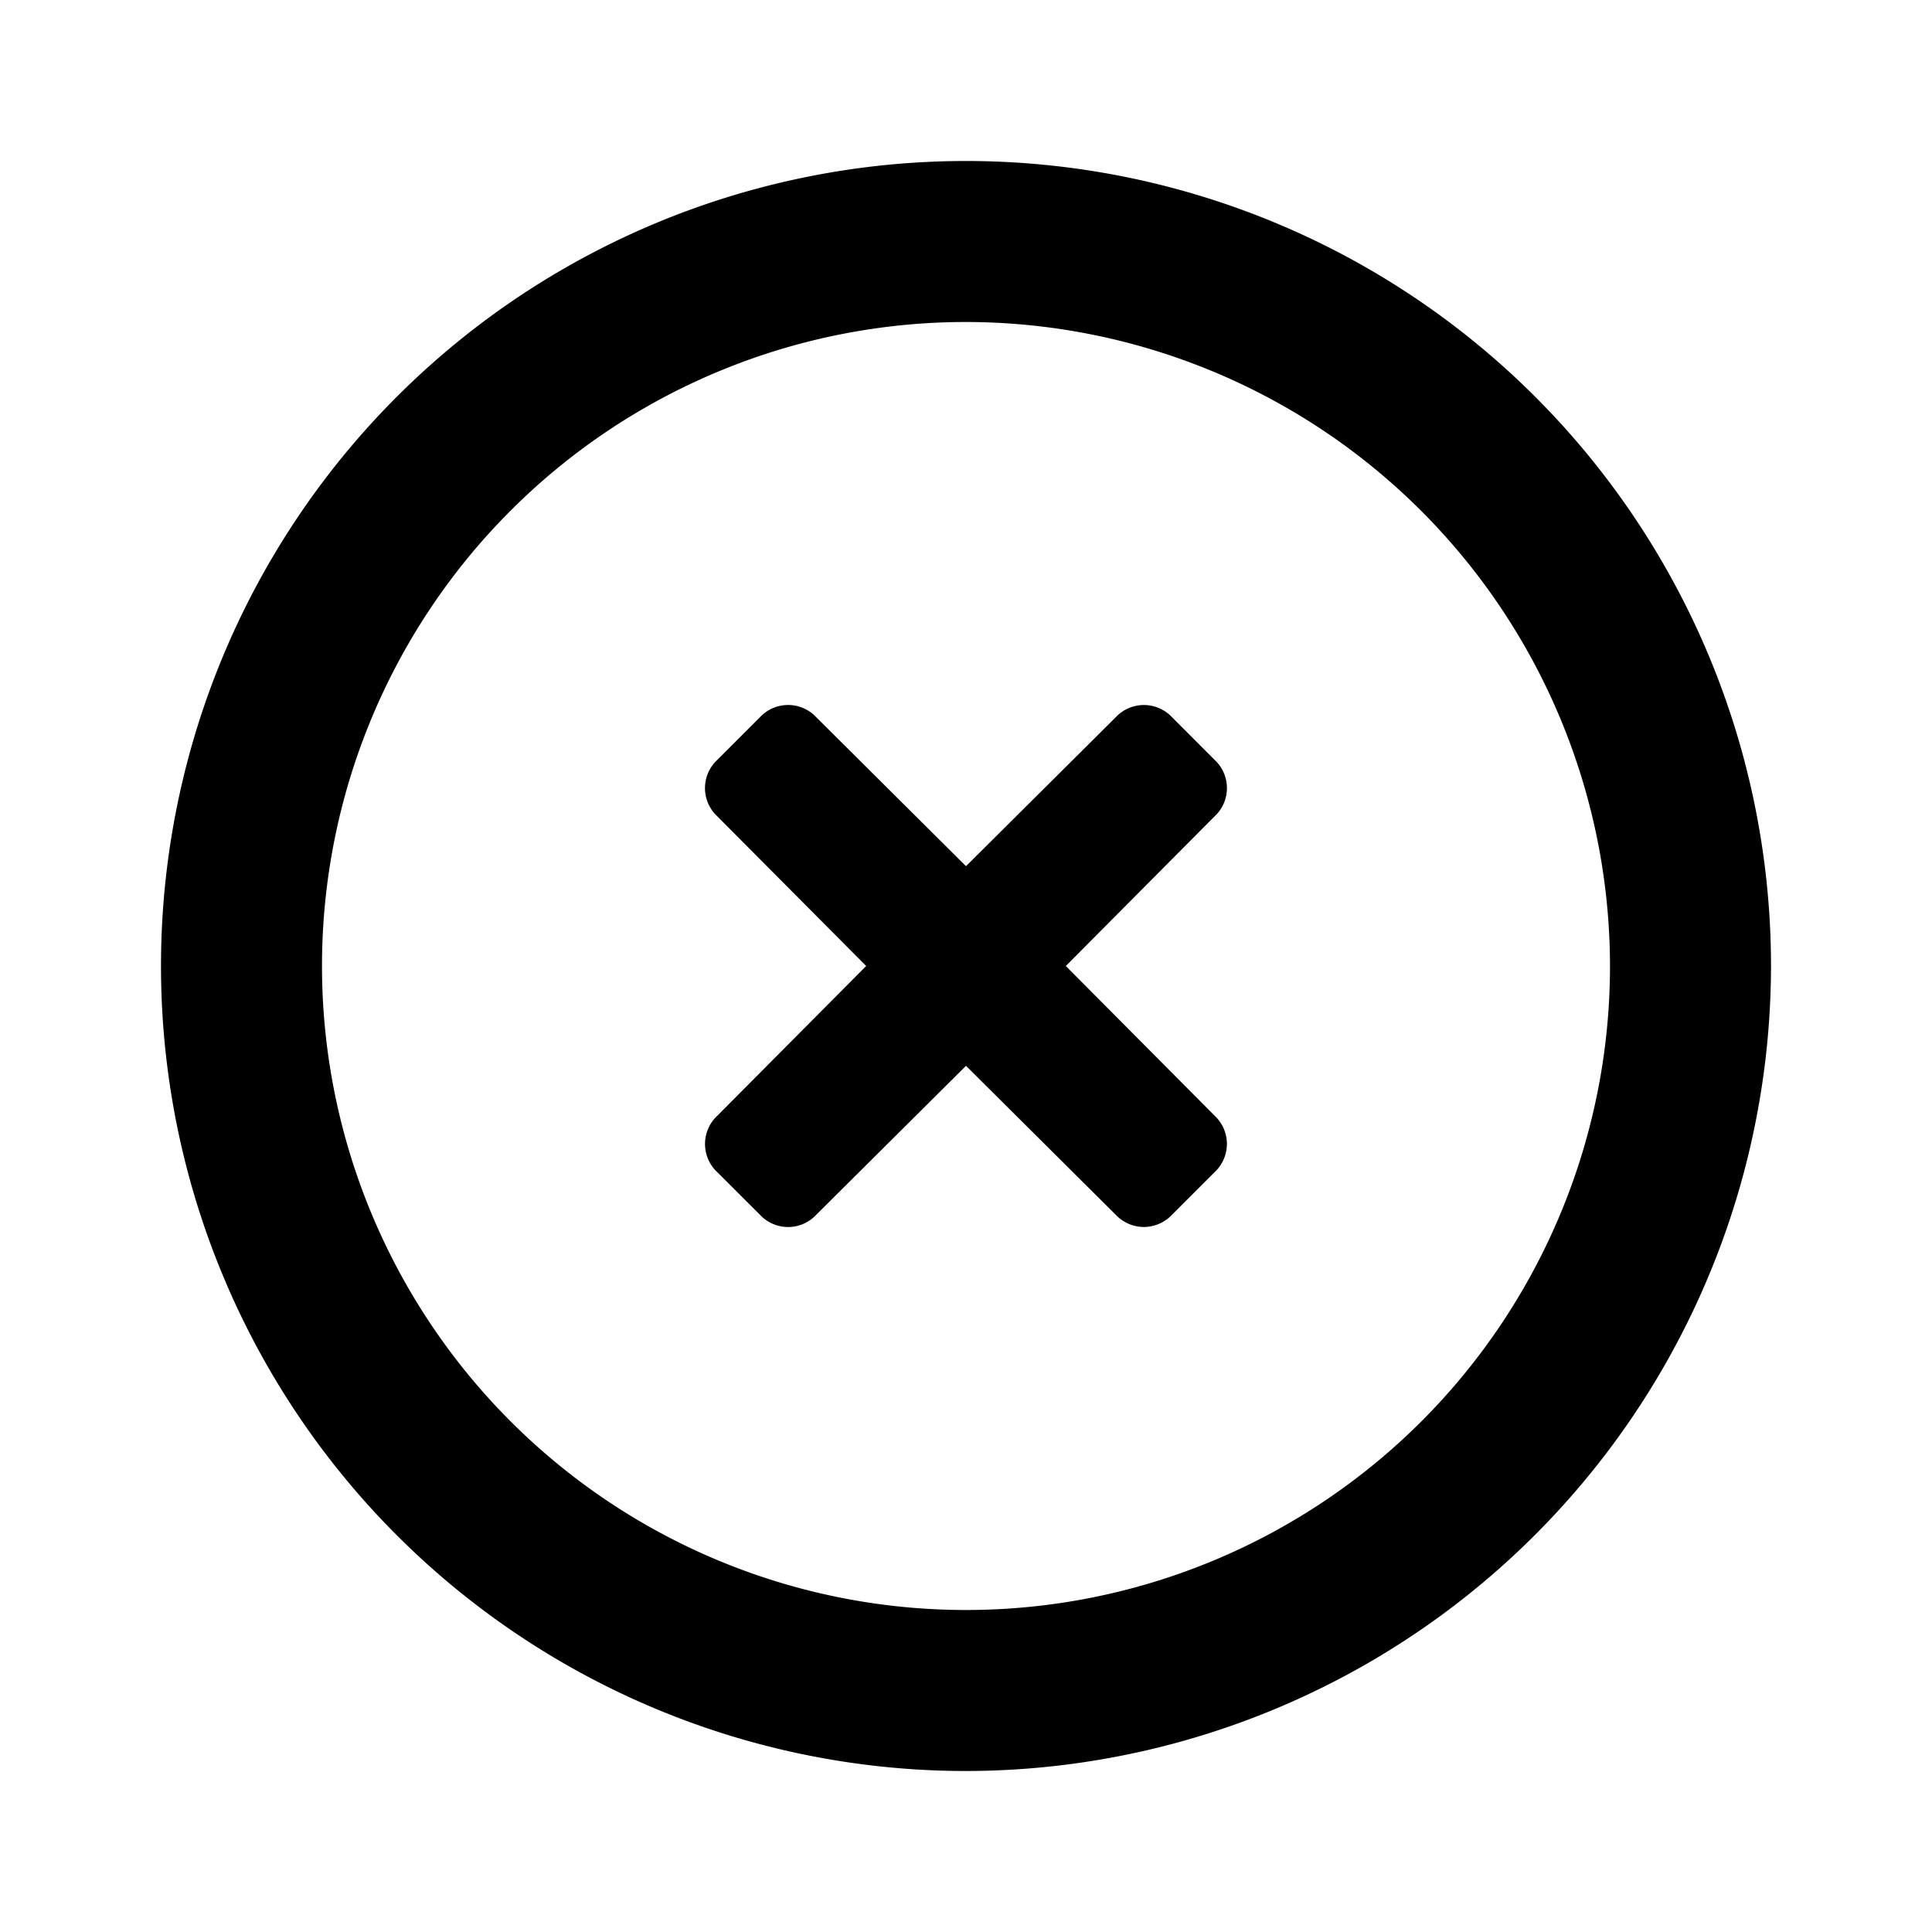 <?xml version="1.0" standalone="no"?><!DOCTYPE svg PUBLIC "-//W3C//DTD SVG 1.1//EN" "http://www.w3.org/Graphics/SVG/1.1/DTD/svg11.dtd"><svg class="icon" width="200px" height="200.00px" viewBox="0 0 1024 1024" version="1.1" xmlns="http://www.w3.org/2000/svg"><path d="M0 0h1024v1024H0z" fill="#FFFFFF" /><path d="M512 938.667a426.667 426.667 0 1 1 426.667-426.667 427.136 427.136 0 0 1-426.667 426.667z m0-768a341.333 341.333 0 1 0 341.333 341.333 341.717 341.717 0 0 0-341.333-341.333z m94.293 479.659a20.523 20.523 0 0 1-14.933-6.485L512 564.907l-79.36 78.933a20.395 20.395 0 0 1-29.867 0l-22.613-22.571a20.437 20.437 0 0 1 0-29.867L459.093 512l-78.933-79.36a20.395 20.395 0 0 1 0-29.867l22.613-22.613a20.395 20.395 0 0 1 29.867 0L512 459.093l79.36-78.933a20.437 20.437 0 0 1 29.867 0l22.571 22.613a20.395 20.395 0 0 1 0 29.867L564.907 512l78.891 79.36a20.437 20.437 0 0 1 0 29.867l-22.571 22.571a20.523 20.523 0 0 1-14.933 6.528z"  /></svg>